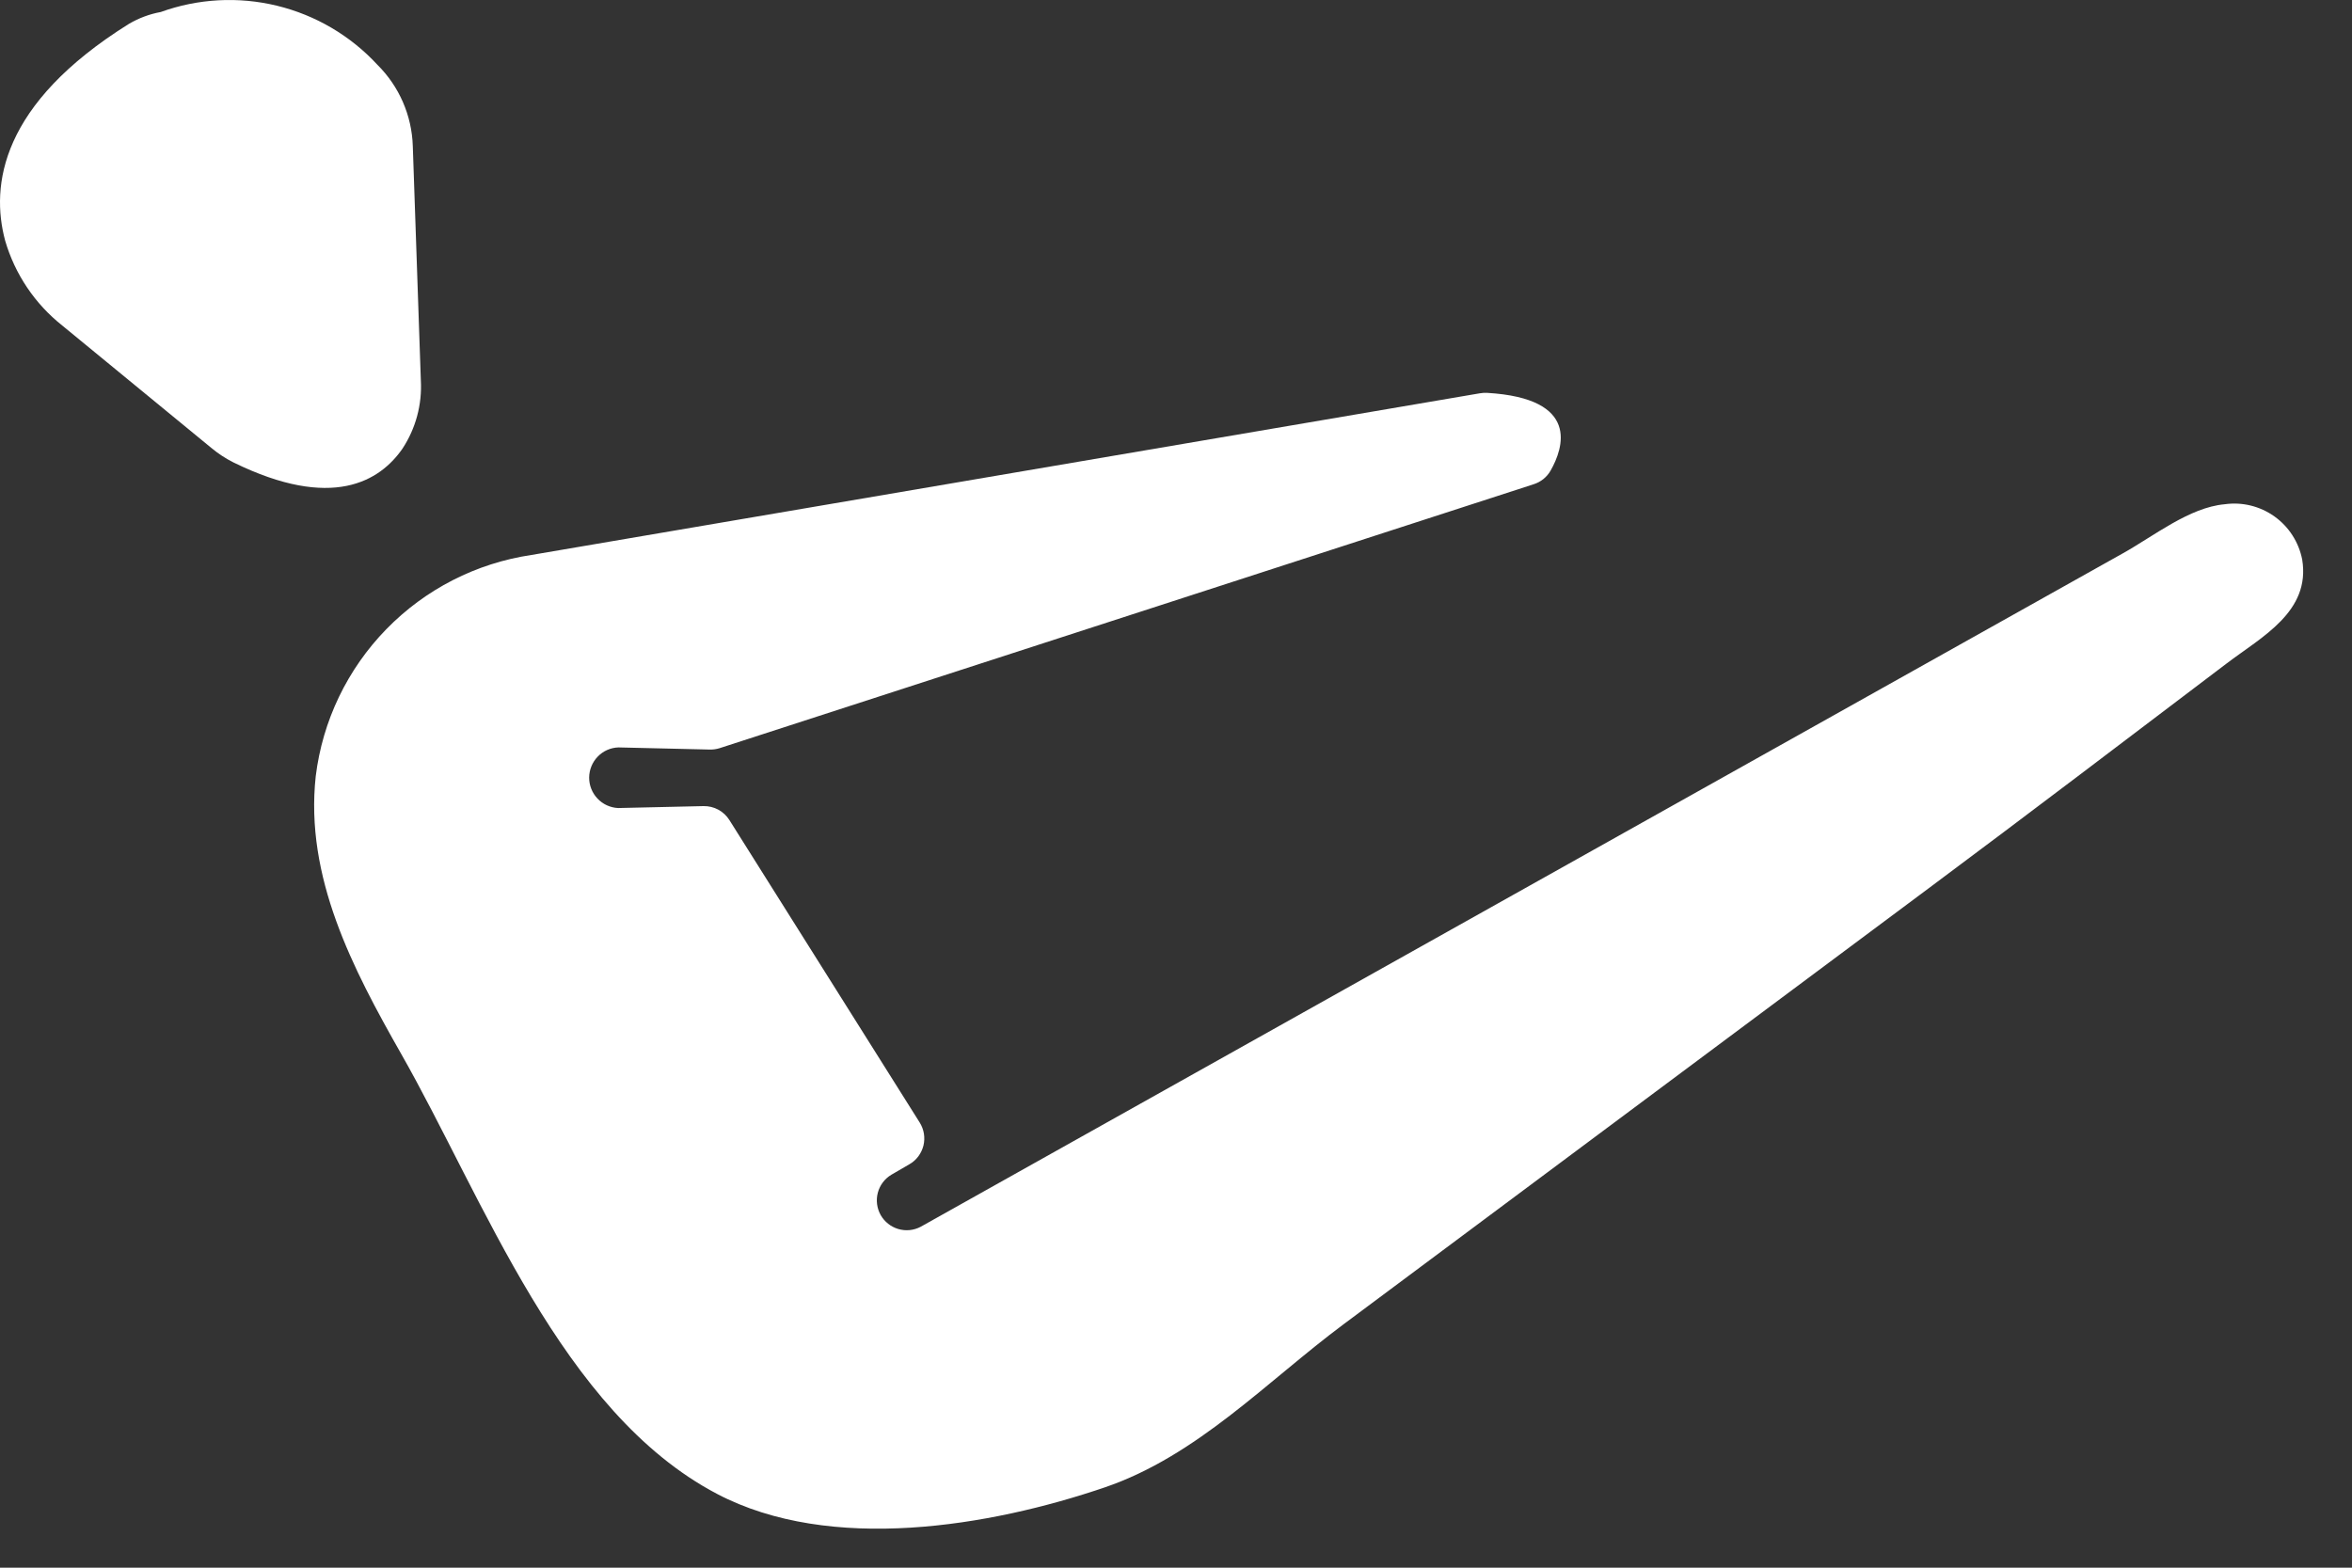 <svg width="45" height="30" viewBox="0 0 45 30" fill="none"  >
<rect x="0" y="0" width="45" height="30" fill="#333333" stroke="none"/>
<path d="M7.898 2.797L8.052 7.282C8.077 7.743 7.954 8.2 7.7 8.586C7.269 9.207 6.357 9.776 4.468 8.85C4.315 8.773 4.171 8.679 4.04 8.569L1.193 6.231C0.668 5.815 0.285 5.246 0.098 4.603C-0.184 3.548 0.012 1.989 2.468 0.456C2.656 0.346 2.861 0.269 3.075 0.23C3.789 -0.028 4.564 -0.07 5.301 0.11C6.039 0.29 6.707 0.683 7.222 1.241C7.638 1.654 7.88 2.211 7.898 2.797Z" fill="white"/>
<path d="M13.717 28.587C15.894 29.731 18.949 29.209 21.135 28.464C22.907 27.86 24.234 26.438 25.707 25.341L36.908 16.993C38.815 15.572 40.708 14.132 42.602 12.696C43.275 12.185 44.211 11.706 44.047 10.707C43.981 10.374 43.791 10.078 43.515 9.882C43.238 9.685 42.897 9.602 42.561 9.65C41.888 9.711 41.21 10.257 40.619 10.587L17.615 23.476C17.483 23.546 17.33 23.561 17.187 23.519C17.044 23.477 16.923 23.381 16.85 23.252C16.777 23.122 16.757 22.969 16.795 22.825C16.833 22.681 16.925 22.558 17.053 22.481L17.399 22.28C17.466 22.242 17.524 22.19 17.57 22.129C17.616 22.067 17.649 21.997 17.668 21.923C17.686 21.848 17.689 21.771 17.677 21.695C17.665 21.619 17.637 21.547 17.597 21.482L13.956 15.694C13.903 15.61 13.83 15.541 13.743 15.494C13.655 15.447 13.558 15.424 13.459 15.426L11.824 15.463C11.674 15.455 11.533 15.39 11.431 15.281C11.328 15.172 11.271 15.028 11.272 14.878C11.274 14.728 11.333 14.584 11.438 14.477C11.542 14.37 11.684 14.307 11.834 14.303L13.584 14.344C13.646 14.345 13.707 14.336 13.766 14.318L29.339 9.268C29.479 9.225 29.596 9.131 29.668 9.004C29.91 8.578 30.242 7.624 28.454 7.518C28.408 7.516 28.362 7.518 28.316 7.526L10.168 10.62C9.111 10.777 8.136 11.276 7.391 12.041C6.646 12.805 6.171 13.793 6.041 14.853C5.83 16.785 6.751 18.54 7.673 20.163C9.255 22.939 10.738 27.022 13.717 28.587Z" fill="white"/>
</svg>
